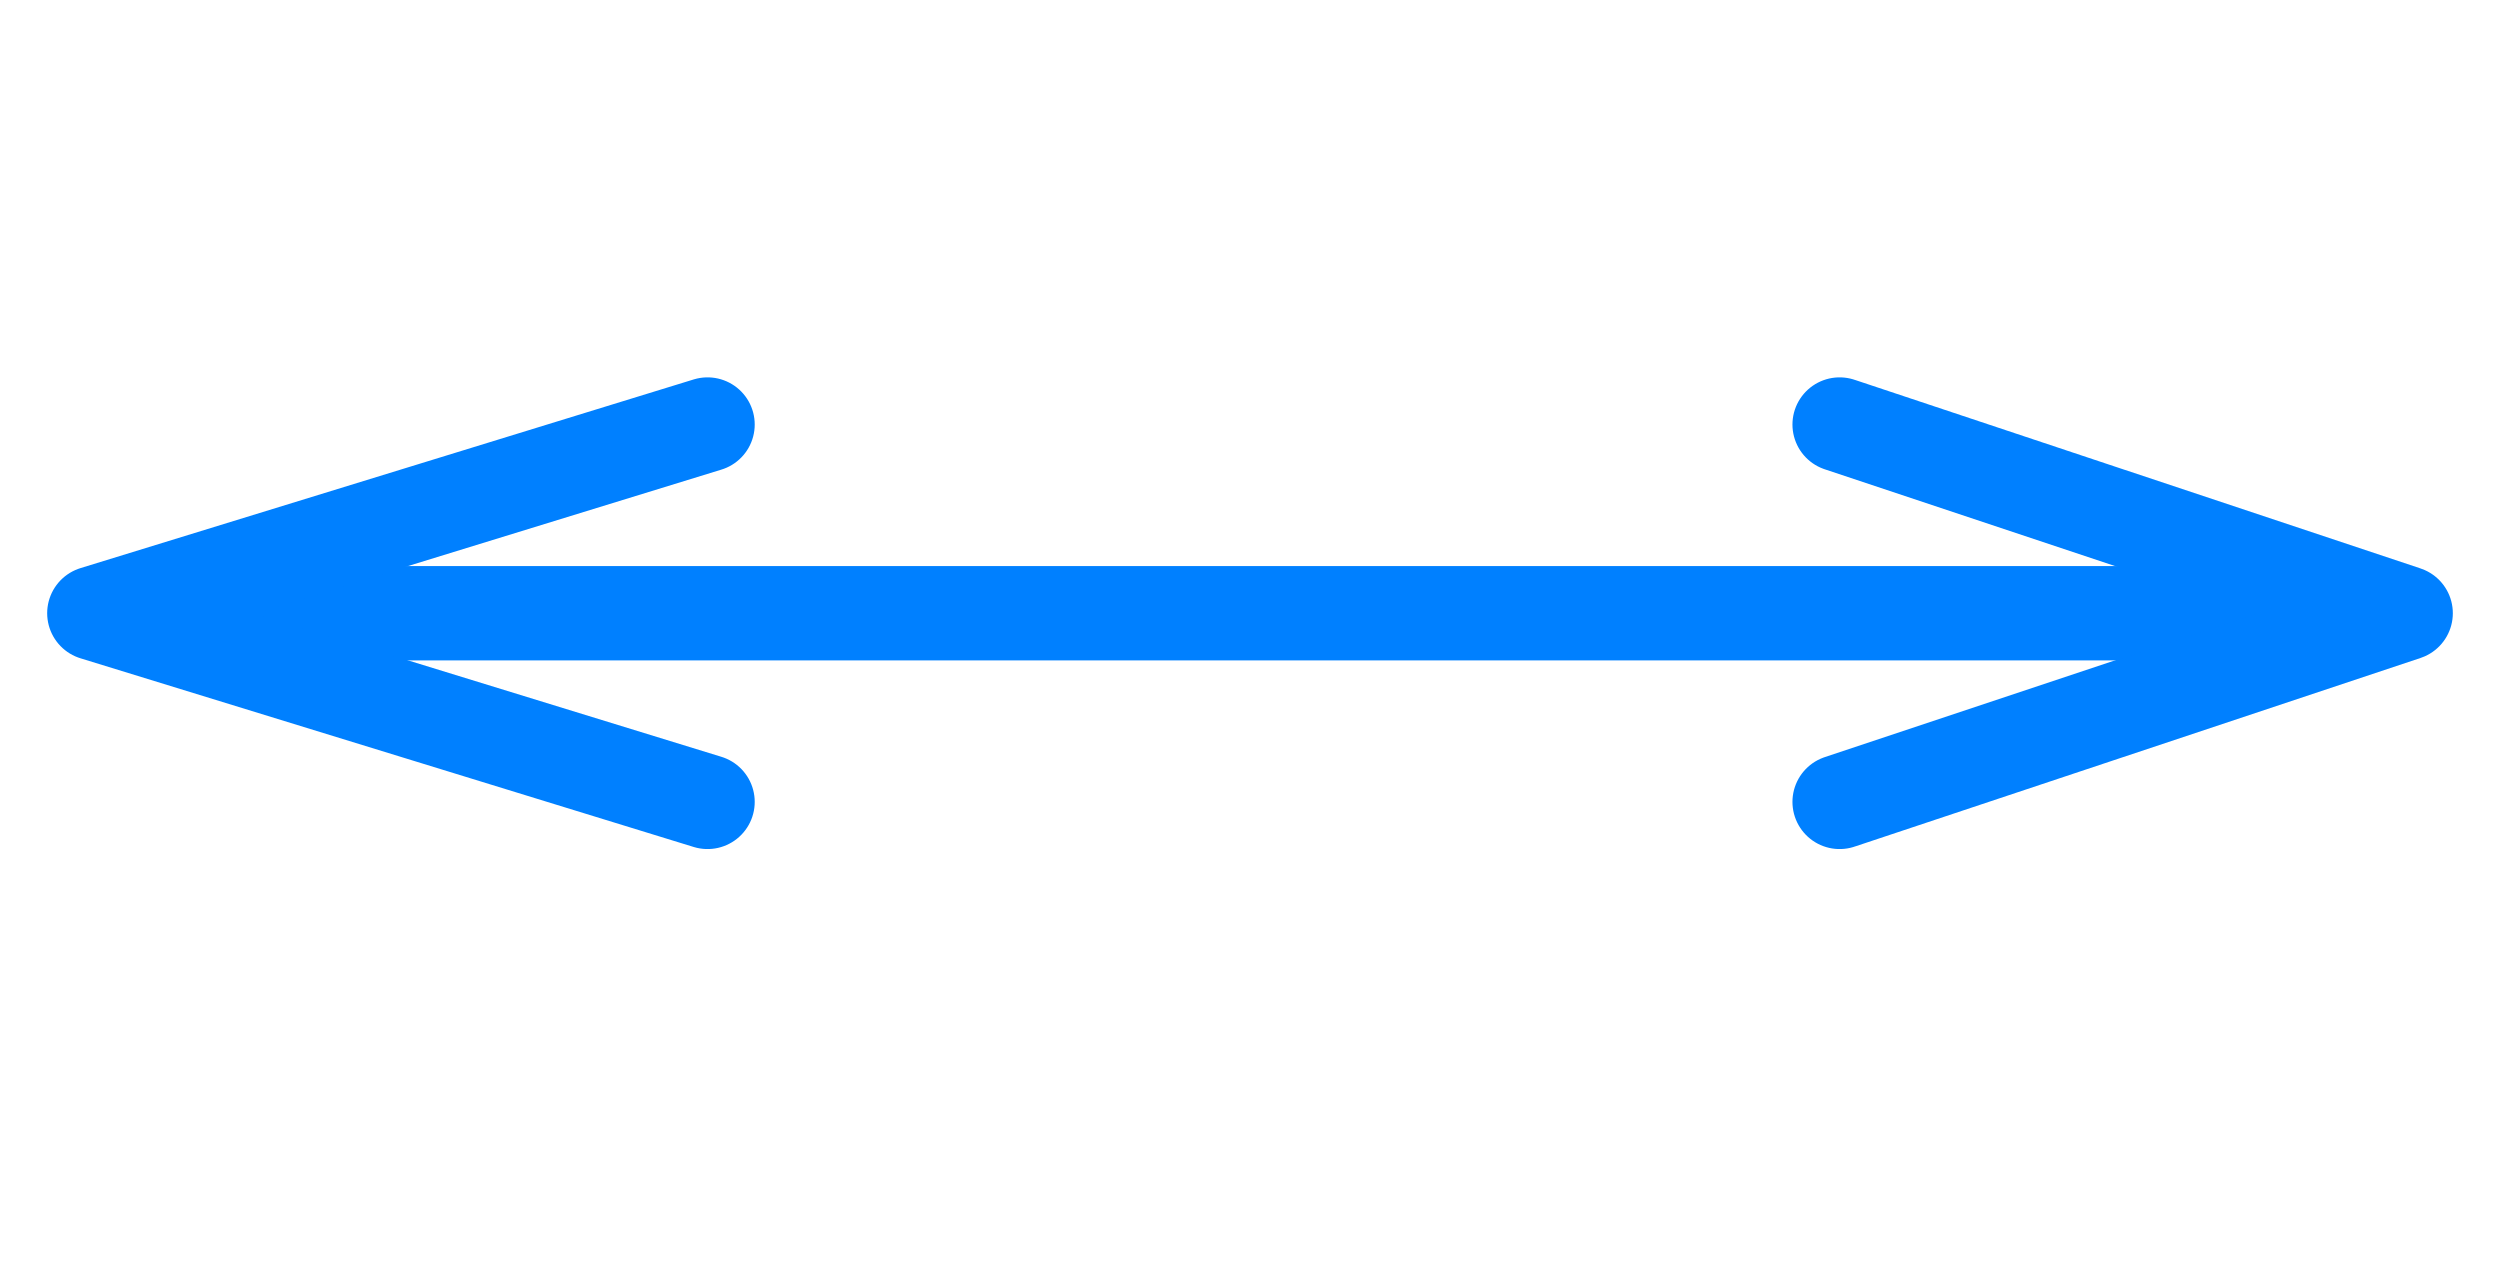 <svg width="53" height="27" viewBox="0 0 53 27" fill="none" xmlns="http://www.w3.org/2000/svg">
<path d="M5 13L50 13" stroke="#0080FF" stroke-width="2" stroke-linecap="round"/>
<path d="M39 9L51 13L39 17" stroke="#0080FF" stroke-width="2" stroke-linecap="round" stroke-linejoin="round"/>
<path d="M15 17L2 13L15 9" stroke="#0080FF" stroke-width="2" stroke-linecap="round" stroke-linejoin="round"/>
</svg>

